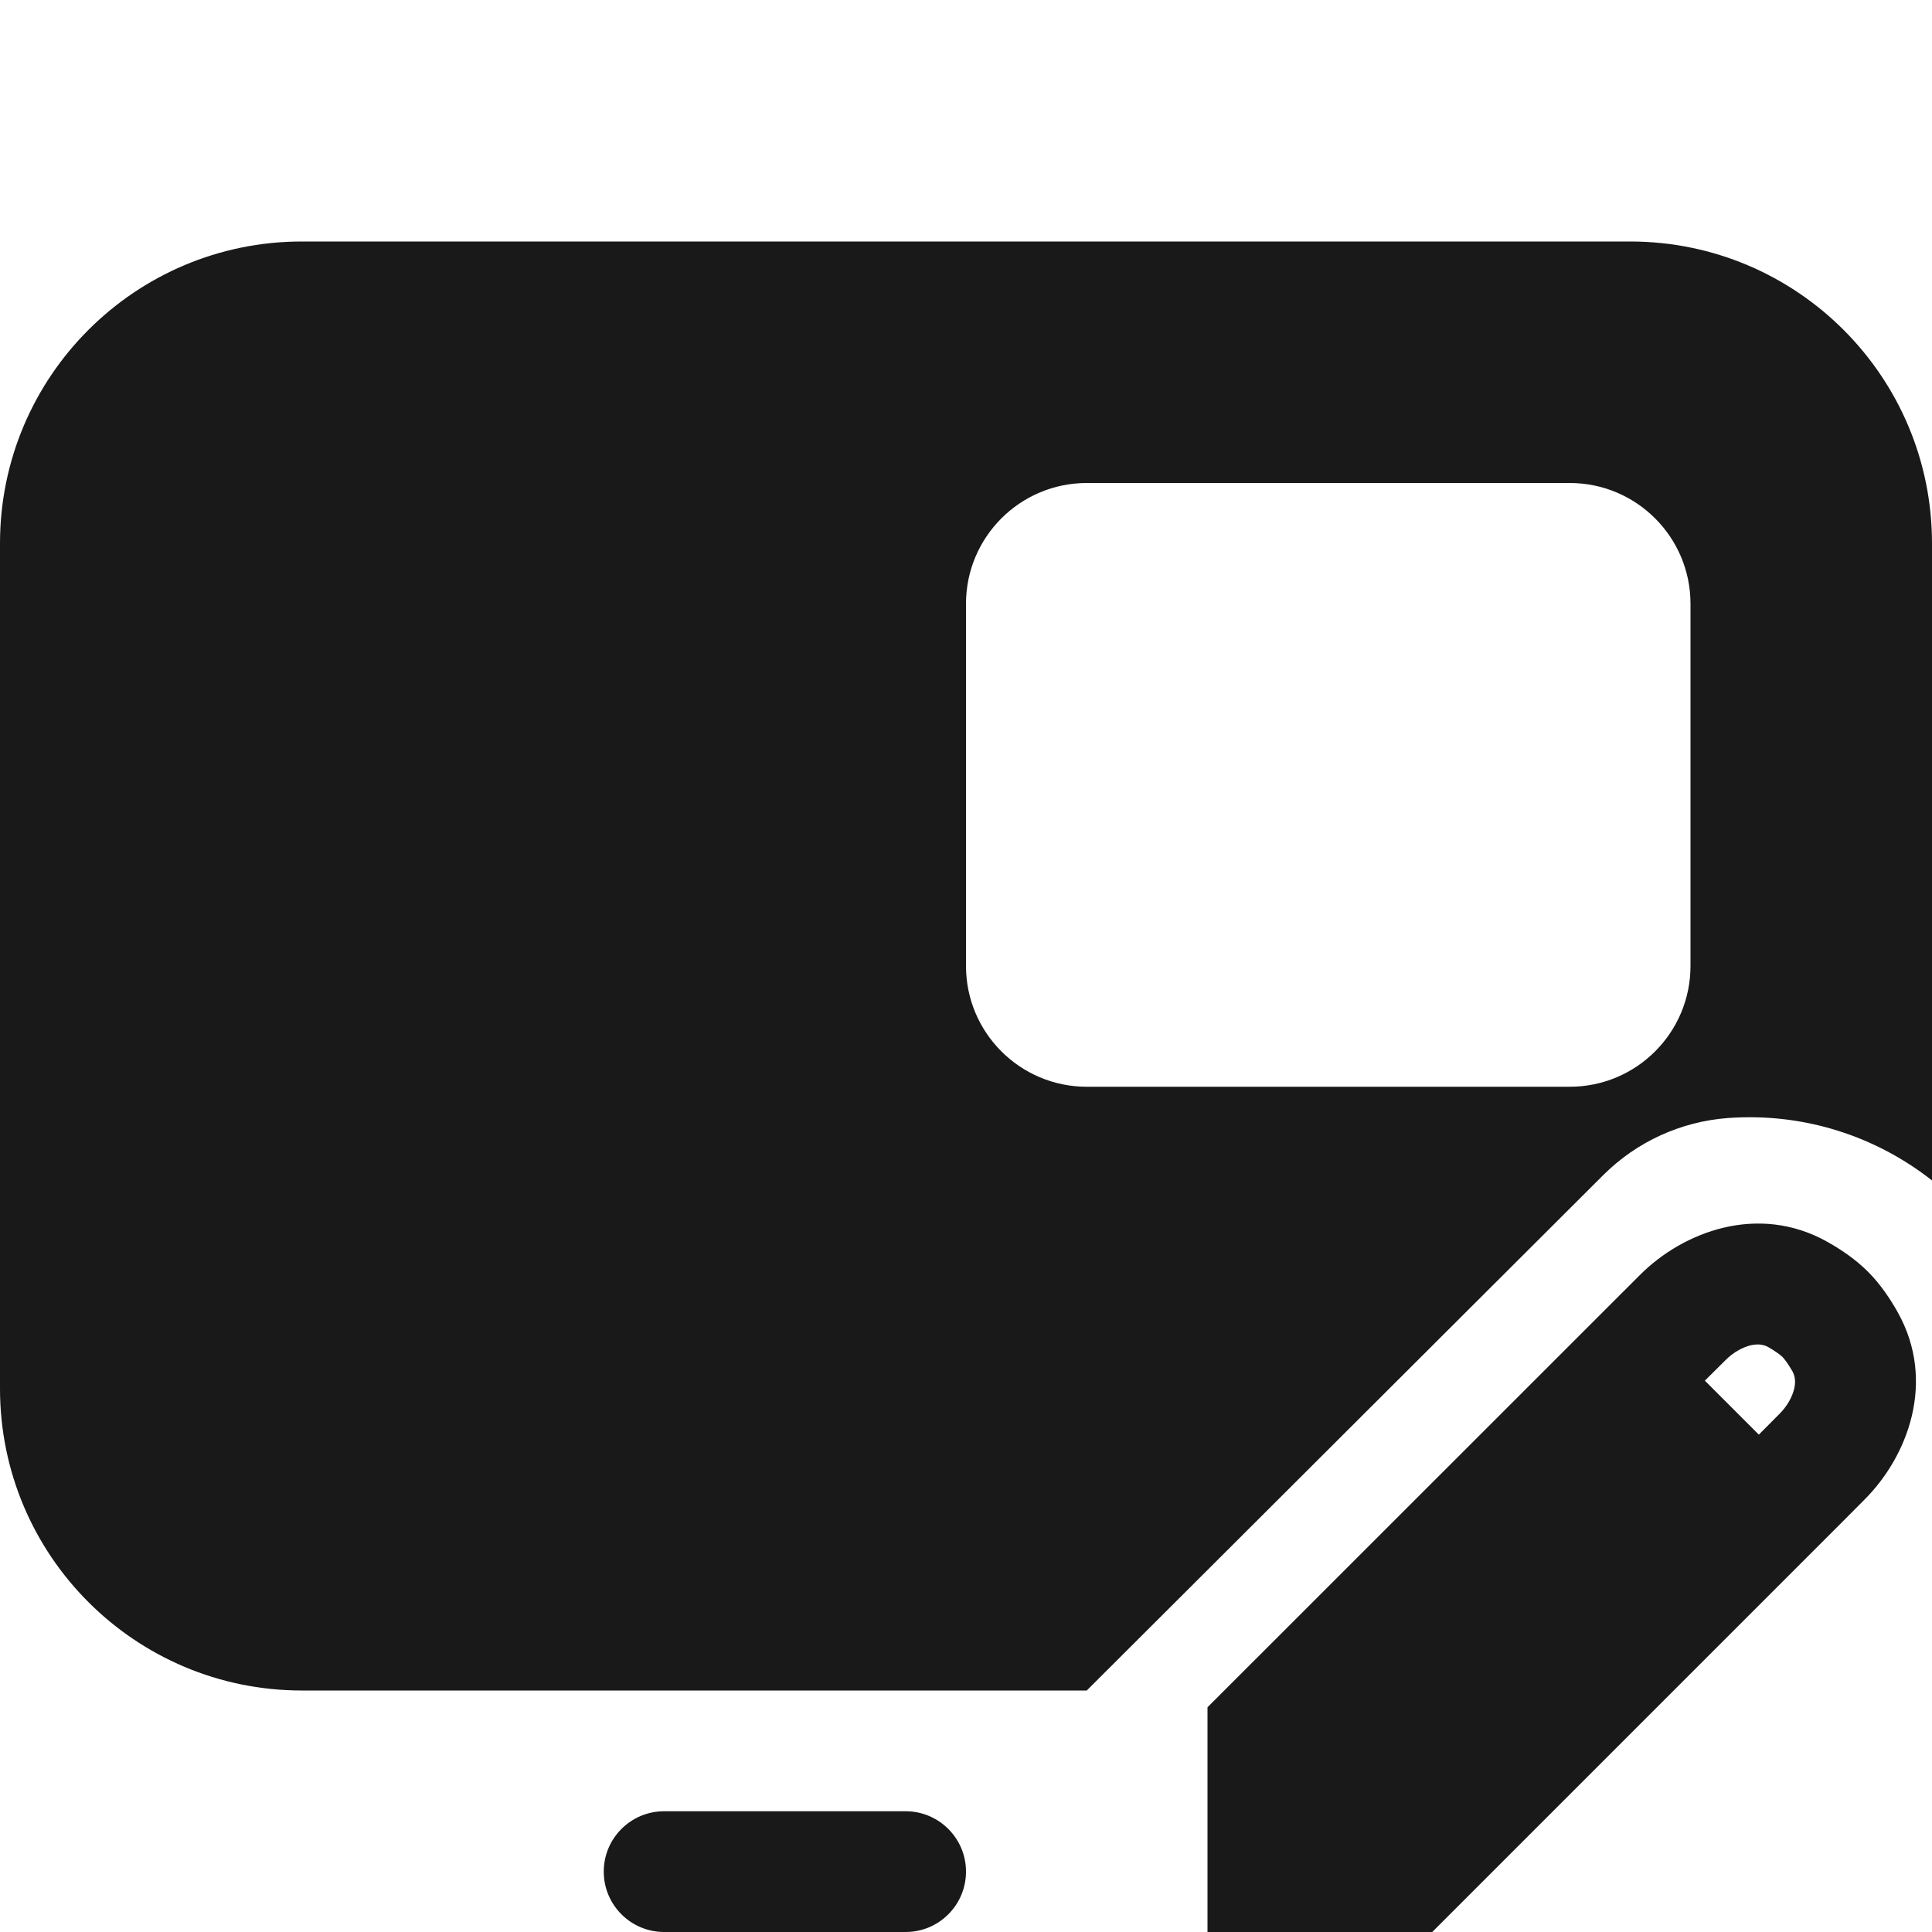 <svg width="16" height="16" viewBox="0 0 16 16" fill="none" xmlns="http://www.w3.org/2000/svg">
<g clip-path="url(#clip0)">
<g opacity="0.9">
<path fill-rule="evenodd" clip-rule="evenodd" d="M2.5 2C1.119 2 0 3.119 0 4.5V11.5C0 12.881 1.119 14 2.5 14H9L13.278 9.731C13.555 9.455 13.921 9.288 14.31 9.259C14.945 9.213 15.539 9.413 16 9.776V4.5C16 3.119 14.881 2 13.5 2H2.5ZM9 4C8.448 4 8 4.448 8 5V8C8 8.552 8.448 9 9 9H13C13.552 9 14 8.552 14 8V5C14 4.448 13.552 4 13 4H9Z" fill="black"/>
<path d="M5 15.5C5 15.224 5.224 15 5.5 15H7.5C7.776 15 8 15.224 8 15.5C8 15.776 7.776 16 7.5 16H5.5C5.224 16 5 15.776 5 15.5Z" fill="black"/>
<path fill-rule="evenodd" clip-rule="evenodd" d="M15.129 10.282C14.558 9.964 13.938 10.201 13.581 10.559L10 14.139V16H11.861L15.273 12.588L15.441 12.419C15.799 12.062 16.036 11.442 15.718 10.871C15.658 10.763 15.576 10.638 15.469 10.531C15.362 10.424 15.237 10.342 15.129 10.282ZM14.119 11.434L14.566 11.881L14.734 11.712C14.802 11.645 14.843 11.567 14.859 11.5C14.873 11.438 14.864 11.394 14.845 11.358C14.808 11.293 14.778 11.255 14.762 11.238C14.745 11.222 14.707 11.192 14.642 11.155C14.606 11.136 14.562 11.127 14.499 11.141C14.433 11.157 14.355 11.198 14.288 11.266L14.119 11.434Z" fill="black"/>
</g>
</g>
<defs>
<clipPath id="clip0">
<rect width="16" height="16" fill="white"/>
</clipPath>
</defs>
</svg>
